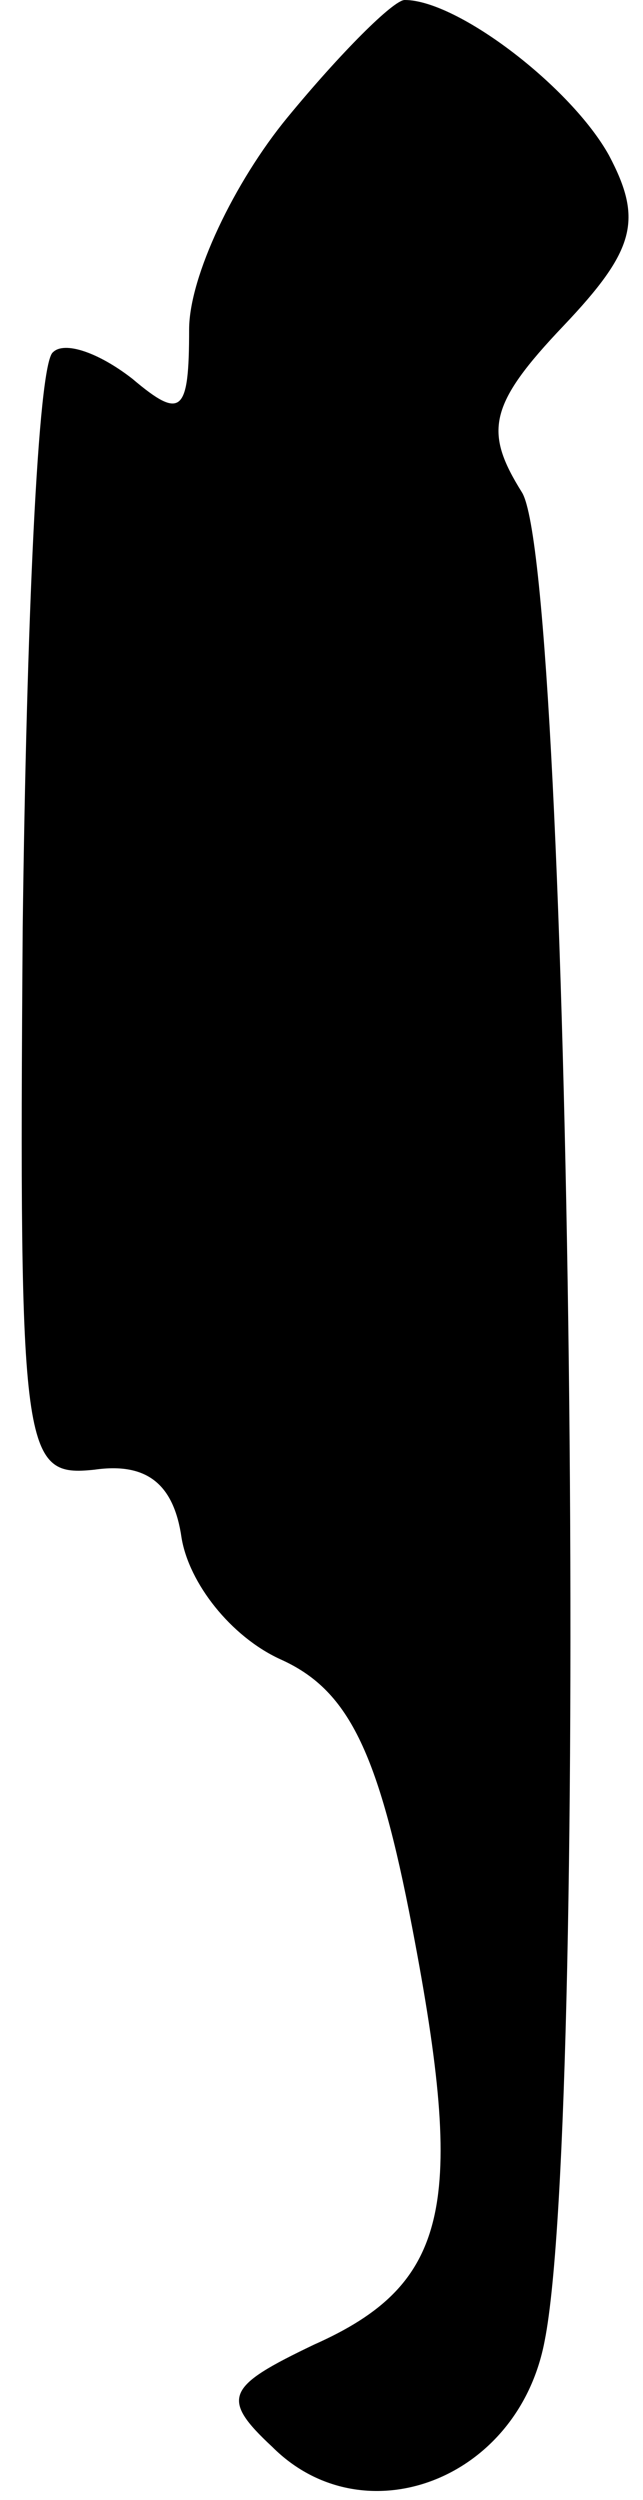 <?xml version="1.0" standalone="no"?>
<!DOCTYPE svg PUBLIC "-//W3C//DTD SVG 20010904//EN"
 "http://www.w3.org/TR/2001/REC-SVG-20010904/DTD/svg10.dtd">
<svg version="1.0" xmlns="http://www.w3.org/2000/svg"
 width="17pt" height="66pt" viewBox="0 0 17 66"
 preserveAspectRatio="xMidYMid meet">
<g transform="translate(0,66) scale(0.1,-0.1)"
fill="#000000" stroke="none">
<path fill="#000000" stroke="none" d="M76 629 c-14 -17 -26 -42 -26 -56 0
-22 -2 -24 -15 -13 -9 7 -18 10 -21 7 -4 -3 -7 -72 -8 -152 -1 -140 0 -145 19
-143 14 2 21 -4 23 -18 2 -12 13 -26 26 -32 18 -8 26 -24 35 -71 14 -73 10
-94 -26 -110 -23 -11 -25 -14 -11 -27 24 -24 65 -9 72 28 12 60 7 467 -6 488
-10 16 -9 23 11 44 19 20 21 28 12 45 -10 18 -40 41 -54 41 -3 0 -17 -14 -31
-31z"/>
</g>
</svg>
